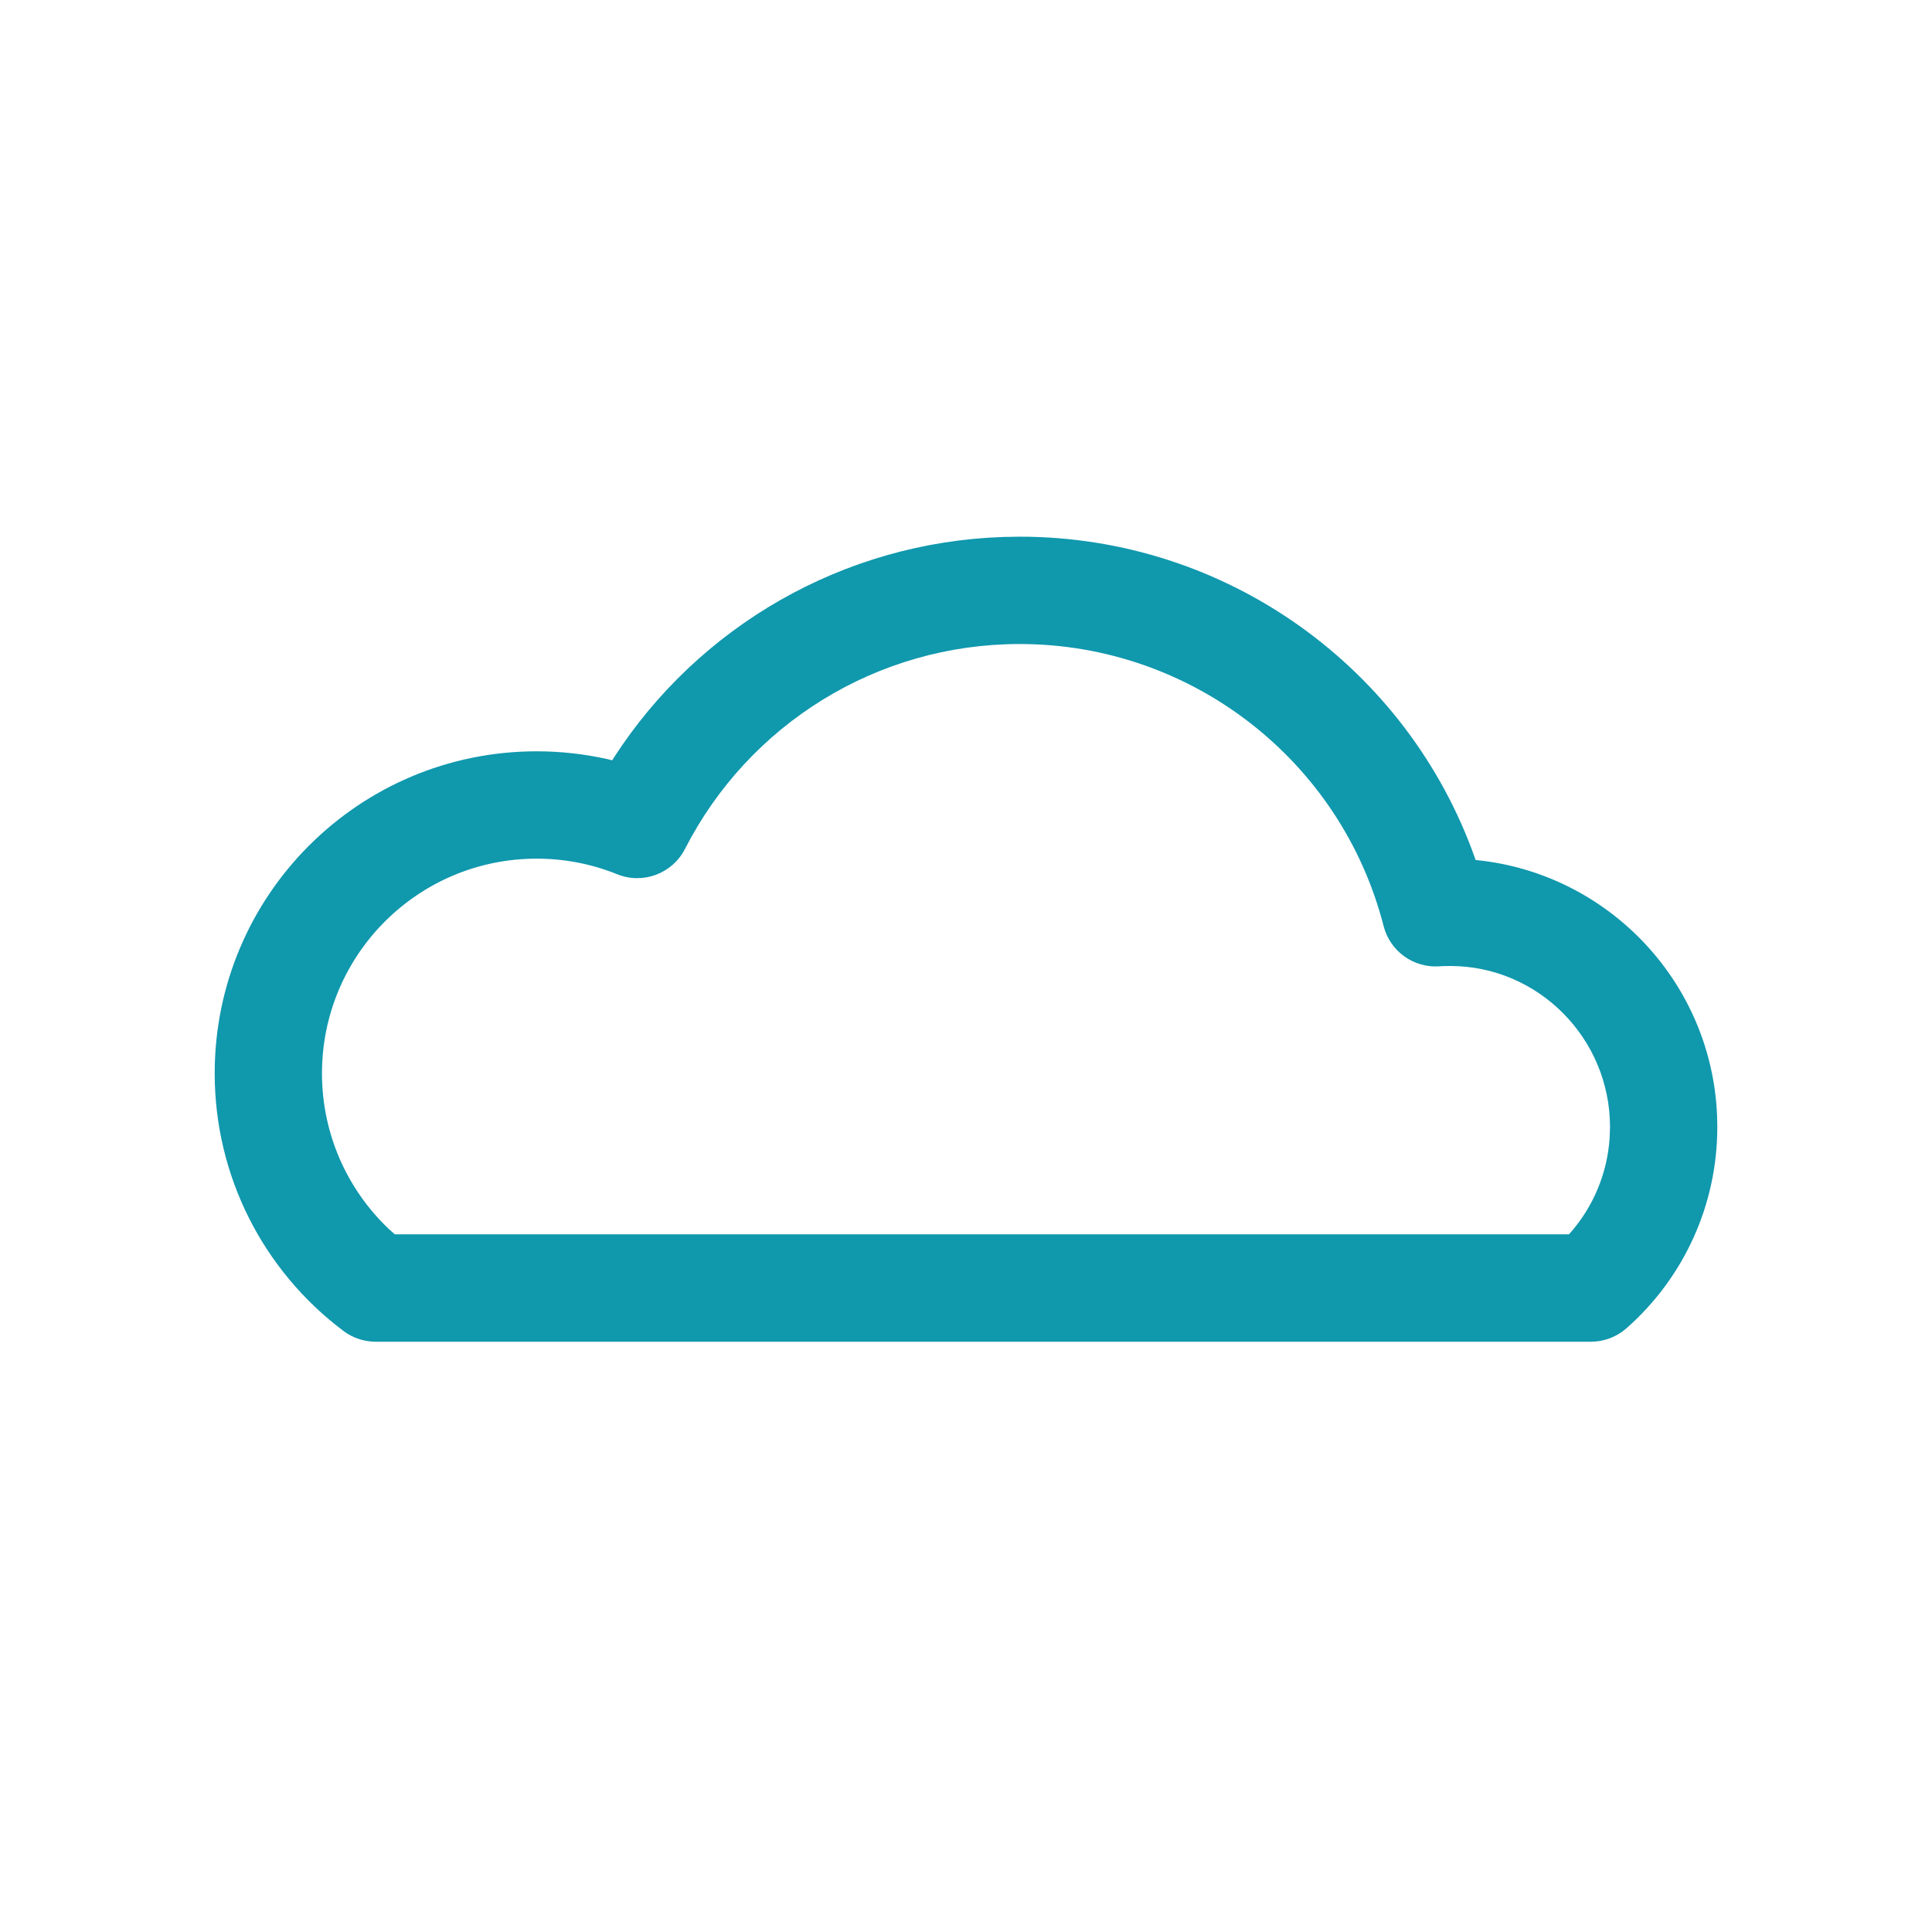<?xml version="1.0" encoding="UTF-8"?>
<svg width="32px" height="32px" viewBox="0 0 32 32" version="1.1" xmlns="http://www.w3.org/2000/svg" xmlns:xlink="http://www.w3.org/1999/xlink">
    <title>Group 12</title>
    <g id="Page-1" stroke="none" stroke-width="1" fill="none" fill-rule="evenodd">
        <g id="Artboard" transform="translate(-298, -1610)">
            <g id="Group-12" transform="translate(298, 1610)">
                <rect id="Rectangle" stroke="#979797" stroke-width="0.889" fill="#D8D8D8" opacity="0" x="0" y="0" width="32" height="32"></rect>
                <path d="M16.614,8.894 C13.962,8.984 11.571,10.375 10.166,12.551 L10.14,12.593 L10.055,12.572 C9.675,12.488 9.285,12.444 8.889,12.444 C5.943,12.444 3.556,14.832 3.556,17.778 C3.556,19.477 4.357,21.044 5.689,22.045 C5.843,22.161 6.03,22.223 6.223,22.223 L26.351,22.223 C26.567,22.223 26.776,22.144 26.939,22.001 C27.889,21.163 28.444,19.959 28.444,18.667 L28.44,18.474 C28.348,16.3 26.694,14.531 24.572,14.259 L24.44,14.244 L24.429,14.21 C23.314,11.065 20.319,8.889 16.889,8.889 L16.614,8.894 Z M16.889,10.667 C19.747,10.667 22.218,12.61 22.917,15.339 C23.024,15.757 23.415,16.037 23.845,16.005 L23.889,16.002 L24.022,16 C25.473,16 26.667,17.194 26.667,18.667 L26.661,18.845 C26.622,19.435 26.391,19.984 26.009,20.42 L25.986,20.444 L6.539,20.444 L6.44,20.356 C5.742,19.693 5.333,18.77 5.333,17.778 C5.333,15.814 6.925,14.222 8.889,14.222 C9.352,14.222 9.802,14.31 10.221,14.48 C10.648,14.653 11.136,14.471 11.346,14.06 C12.402,11.994 14.527,10.667 16.889,10.667 Z" id="Combined-Shape" fill="#1098AD" fill-rule="nonzero"></path>
            </g>
        </g>
    </g>
</svg>